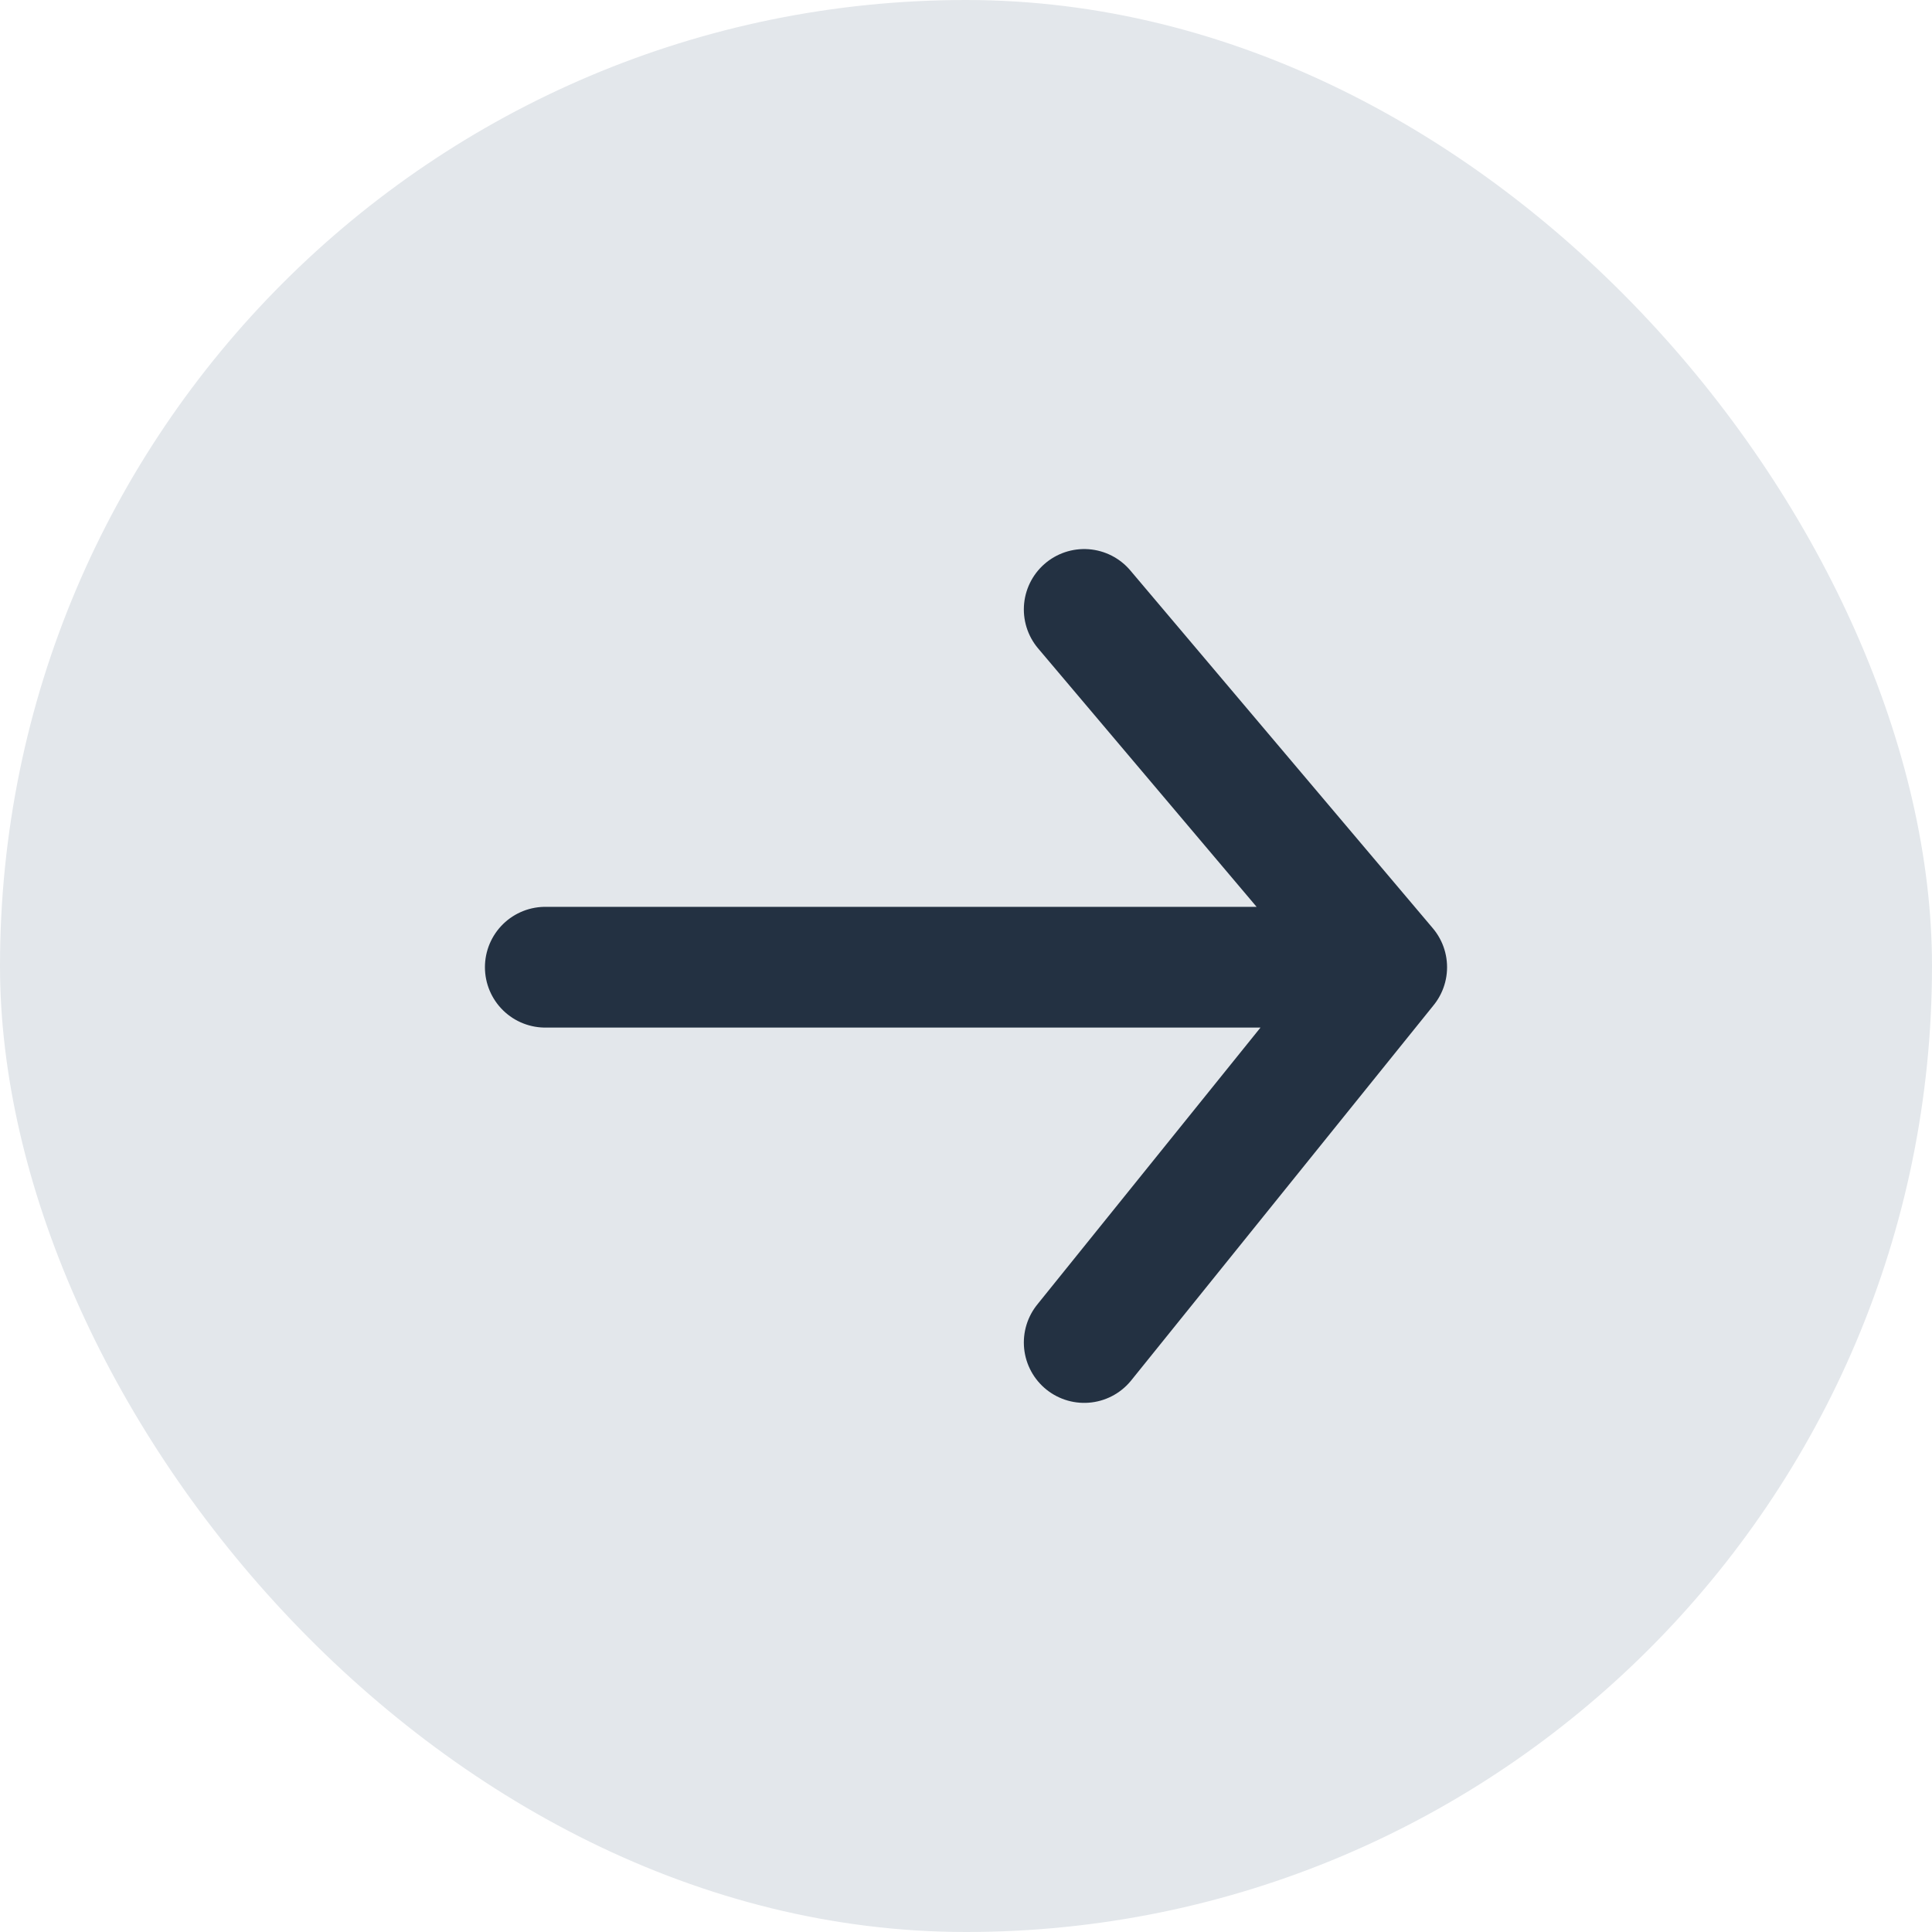 <svg class="arrow_right_fill_svg" width="16" height="16" viewBox="0 0 16 16" fill="none" xmlns="http://www.w3.org/2000/svg">
<g id="name=Default, type=fill">
<rect width="16" height="16" rx="8" fill="#E3E7EB"/>
<path id="Vector 1228" d="M4.516 8.01H11.484M11.484 8.01L8.979 5.047M11.484 8.01L8.979 11.118" stroke="#233142" stroke-linecap="round" stroke-linejoin="round"/>
</g>
</svg>
